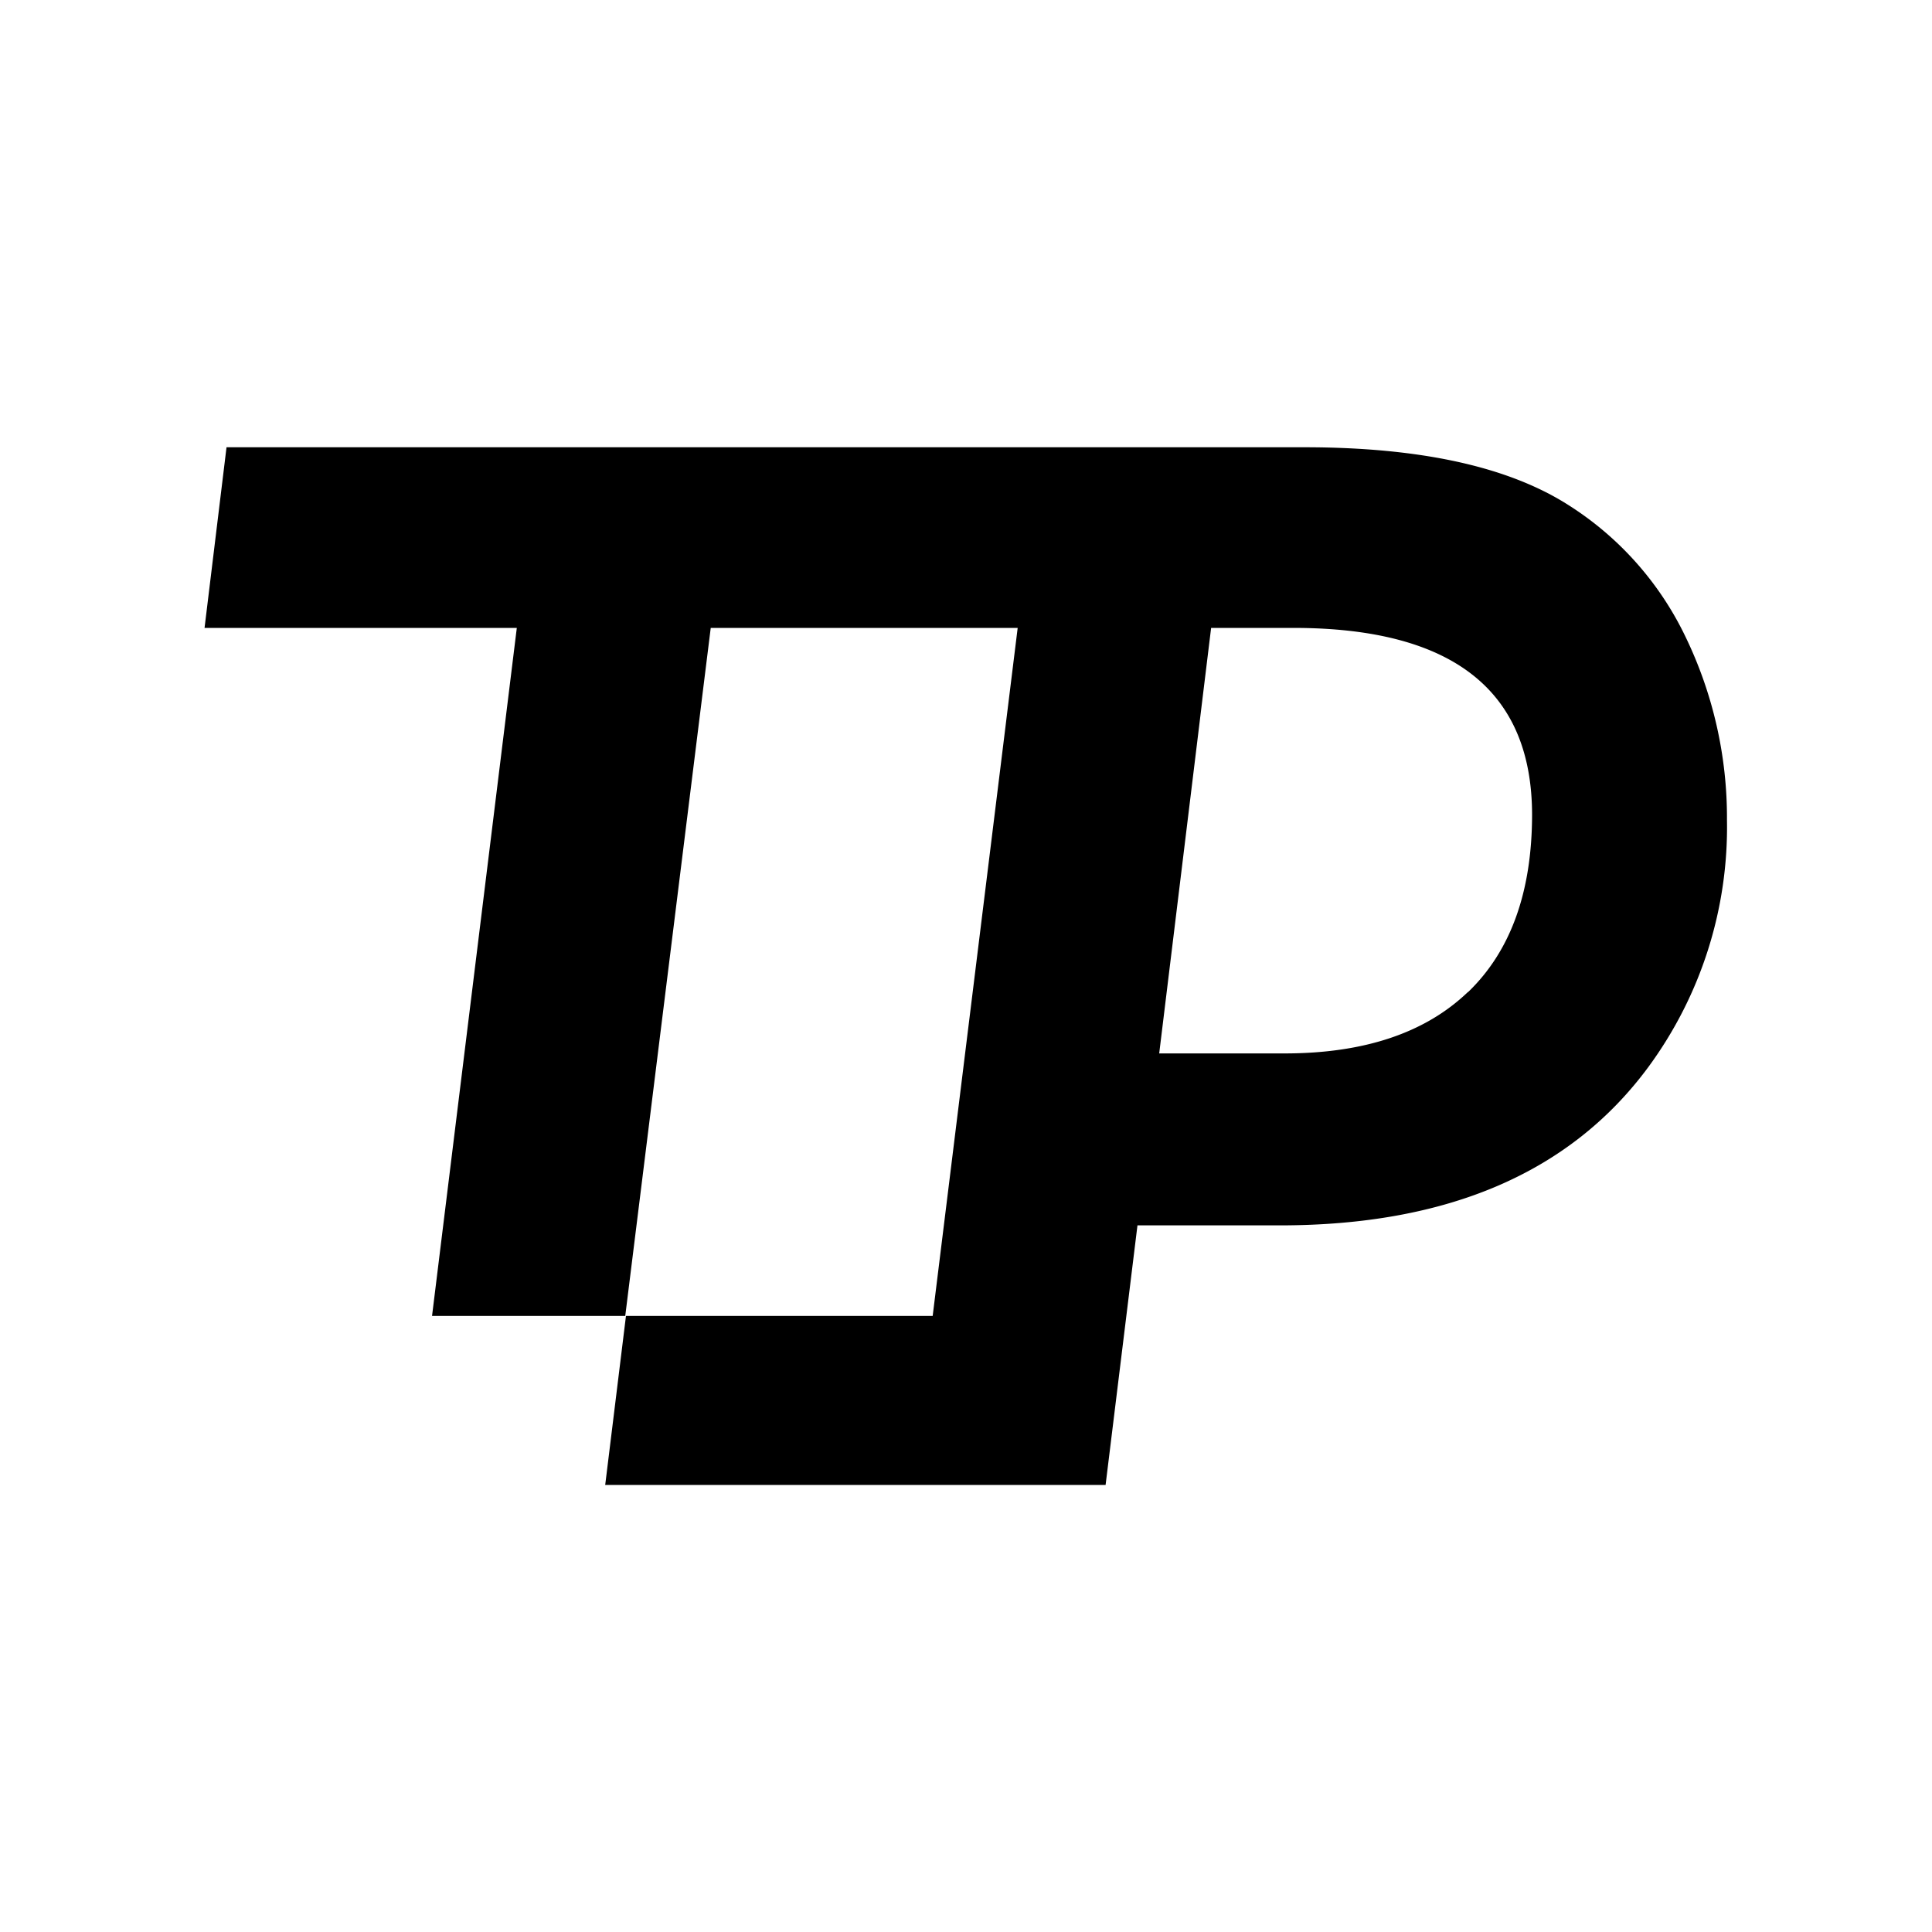 <svg id="Layer_1" data-name="Layer 1" xmlns="http://www.w3.org/2000/svg" viewBox="0 0 80 80"><title>sound</title><path d="M69.78,26.34a13.21,13.21,0,0,0-4.84-5.43Q61.19,18.52,54,18.52H9.38L8.47,26H21.4L17.89,54.49h8L29.43,26H42.14L38.62,54.49H25.92l-0.86,7H45.78L47.1,50.74H53q10.41,0,15.25-6.55a16.77,16.77,0,0,0,3.26-10.24A17.21,17.21,0,0,0,69.78,26.34Zm-9,14.74q-2.65,2.54-7.59,2.54H48L50.15,26h3.4q9.89,0,9.89,7.75Q63.43,38.54,60.79,41.08Z"/></svg>